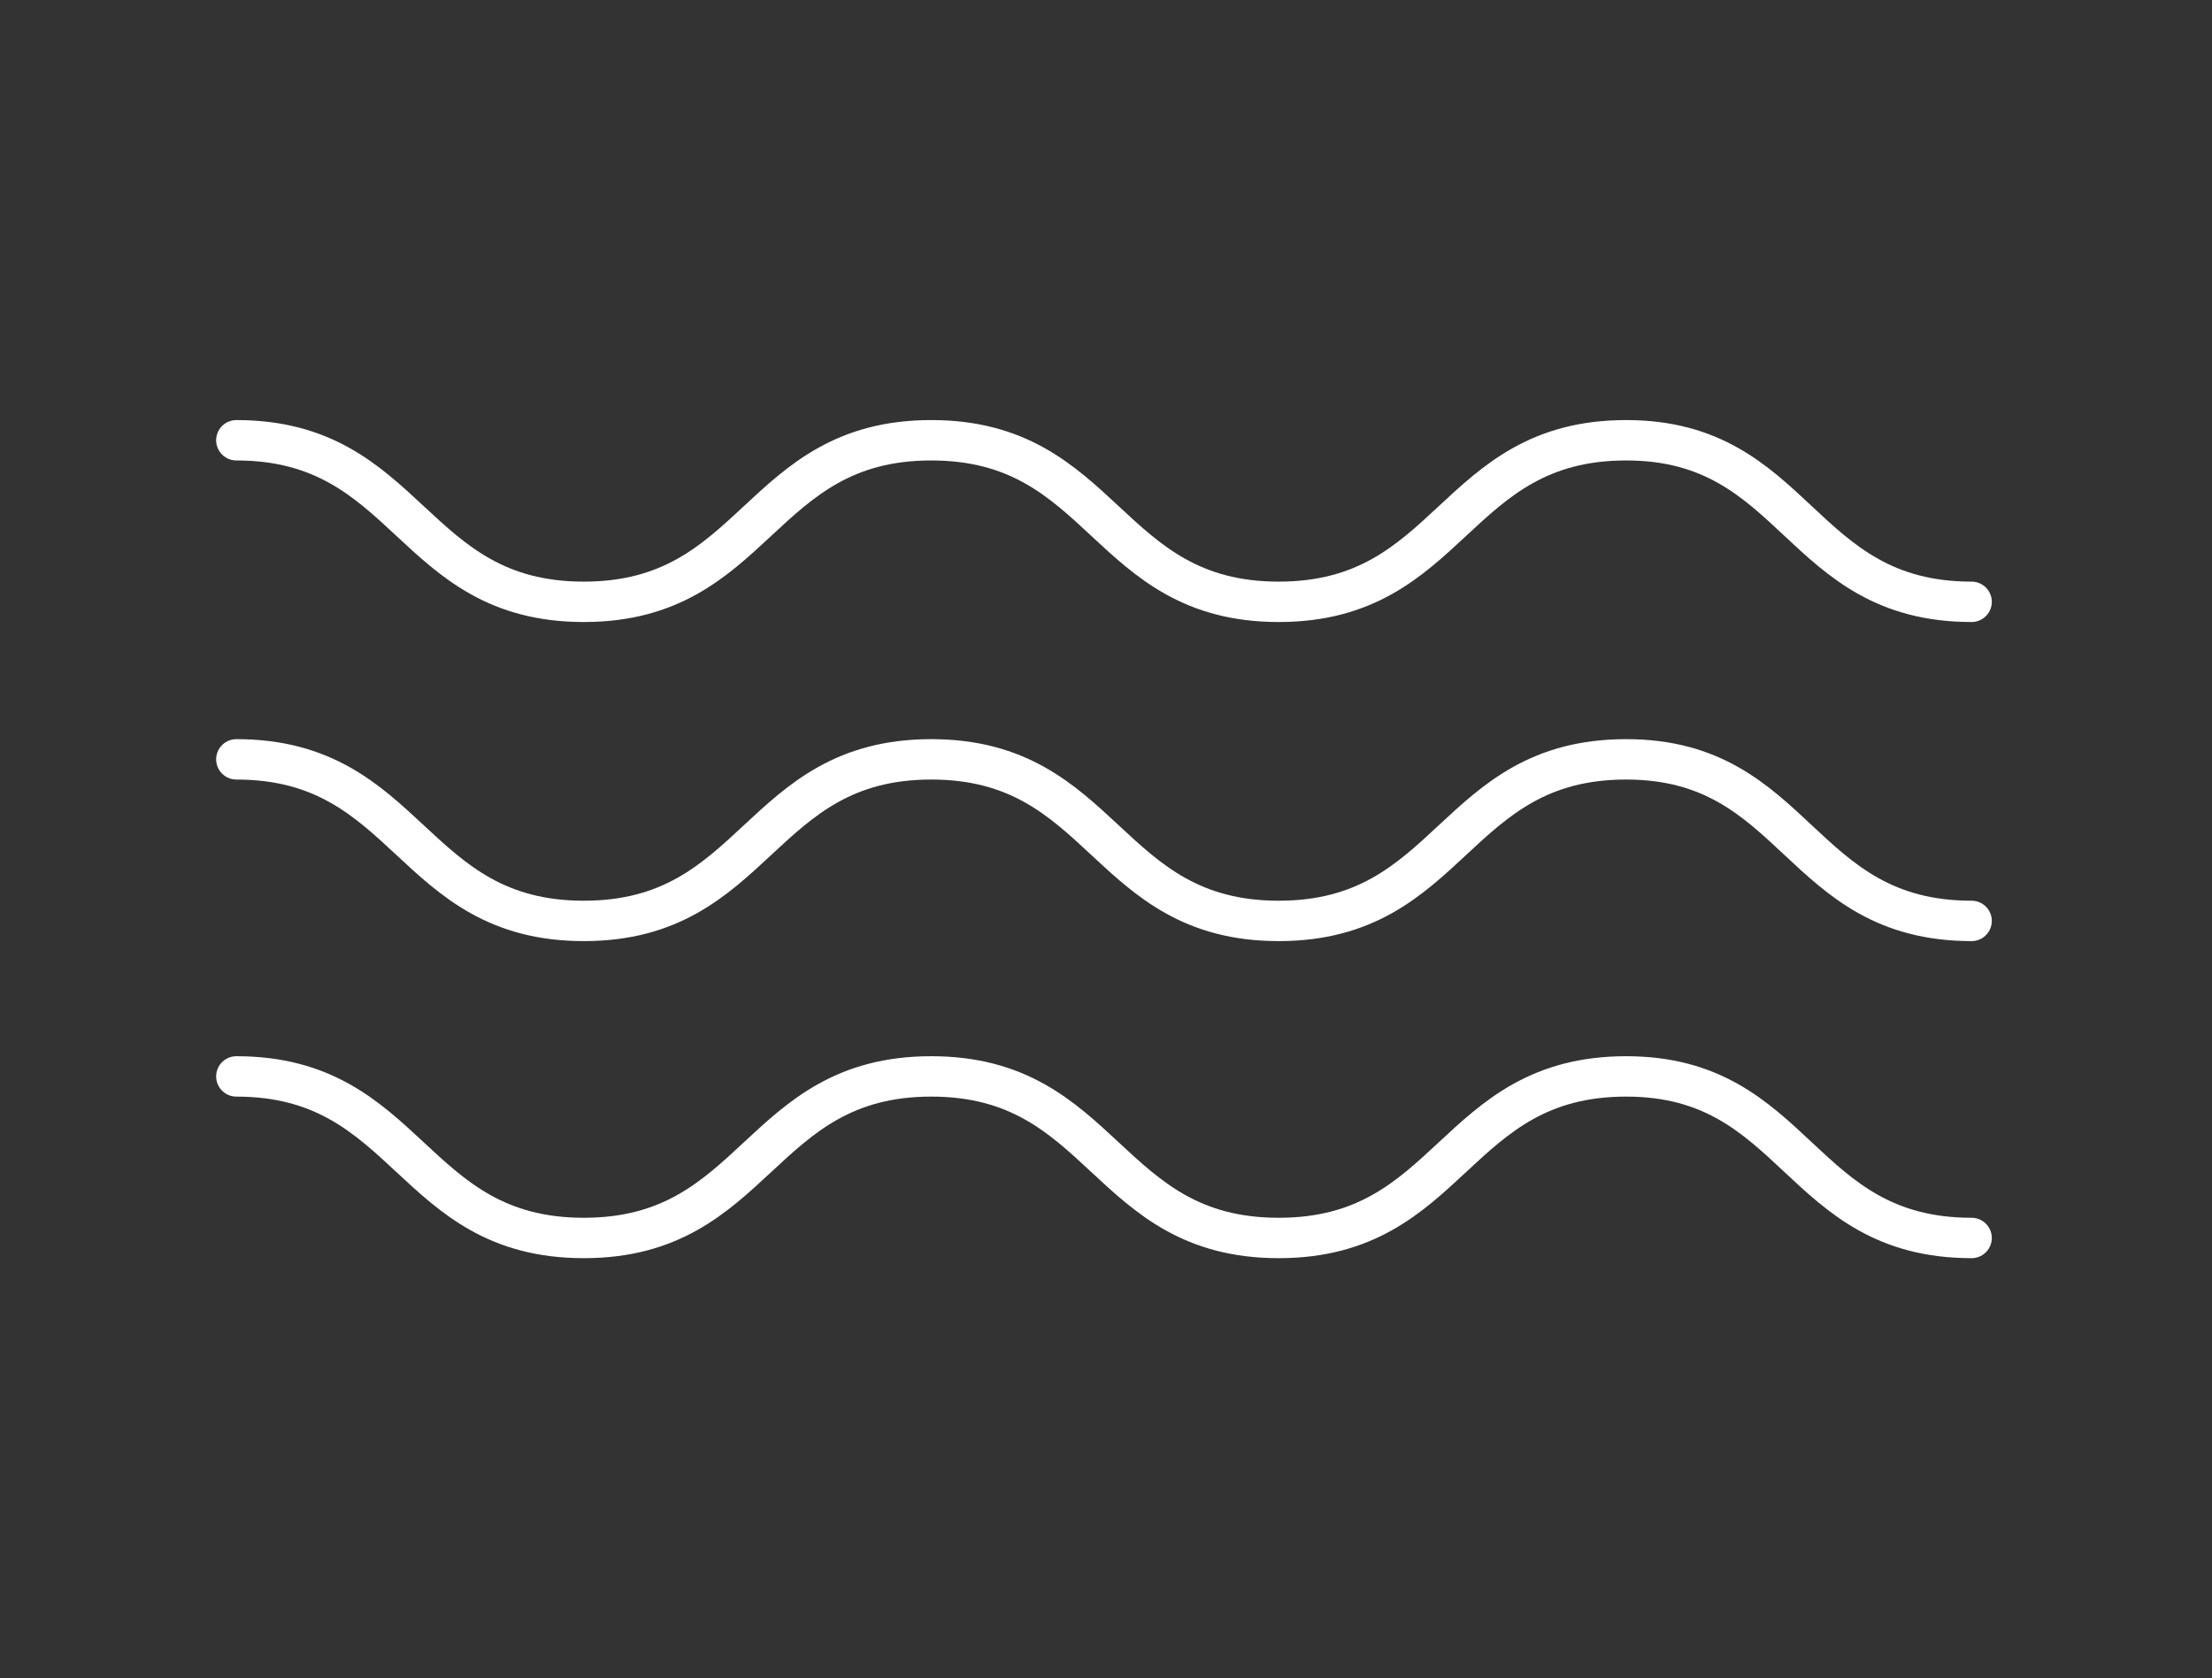 <?xml version="1.0" encoding="UTF-8"?>
<!-- Generator: Adobe Illustrator 28.0.0, SVG Export Plug-In . SVG Version: 6.00 Build 0)  -->
<svg xmlns="http://www.w3.org/2000/svg" xmlns:xlink="http://www.w3.org/1999/xlink" version="1.1" id="Lager_1" x="0px" y="0px" viewBox="0 0 109.5 83.1" style="enable-background:new 0 0 109.5 83.1;" xml:space="preserve">
<rect x="0" y="0" width="109.5" height="83.1" fill="#333333" stroke="none"/>
<style type="text/css">
	.st0{fill:none;stroke:#FFFFFF;stroke-width:2;stroke-linecap:round;stroke-linejoin:round;stroke-miterlimit:10;}
</style>
<g>
	<g>
		<path class="st0" d="M97.6,29.8c-8.6,0-8.6-8-17.1-8c-8.6,0-8.6,8-17.2,8c-8.6,0-8.6-8-17.2-8c-8.6,0-8.6,8-17.2,8    c-8.6,0-8.6-8-17.2-8"></path>
	</g>
	<g>
		<path class="st0" d="M97.6,45.6c-8.6,0-8.6-8-17.1-8c-8.6,0-8.6,8-17.2,8c-8.6,0-8.6-8-17.2-8c-8.6,0-8.6,8-17.2,8s-8.6-8-17.2-8"></path>
	</g>
	<g>
		<path class="st0" d="M97.6,61.3c-8.6,0-8.6-8-17.1-8c-8.6,0-8.6,8-17.2,8c-8.6,0-8.6-8-17.2-8c-8.6,0-8.6,8-17.2,8    c-8.6,0-8.6-8-17.2-8"></path>
	</g>
</g>
</svg>
